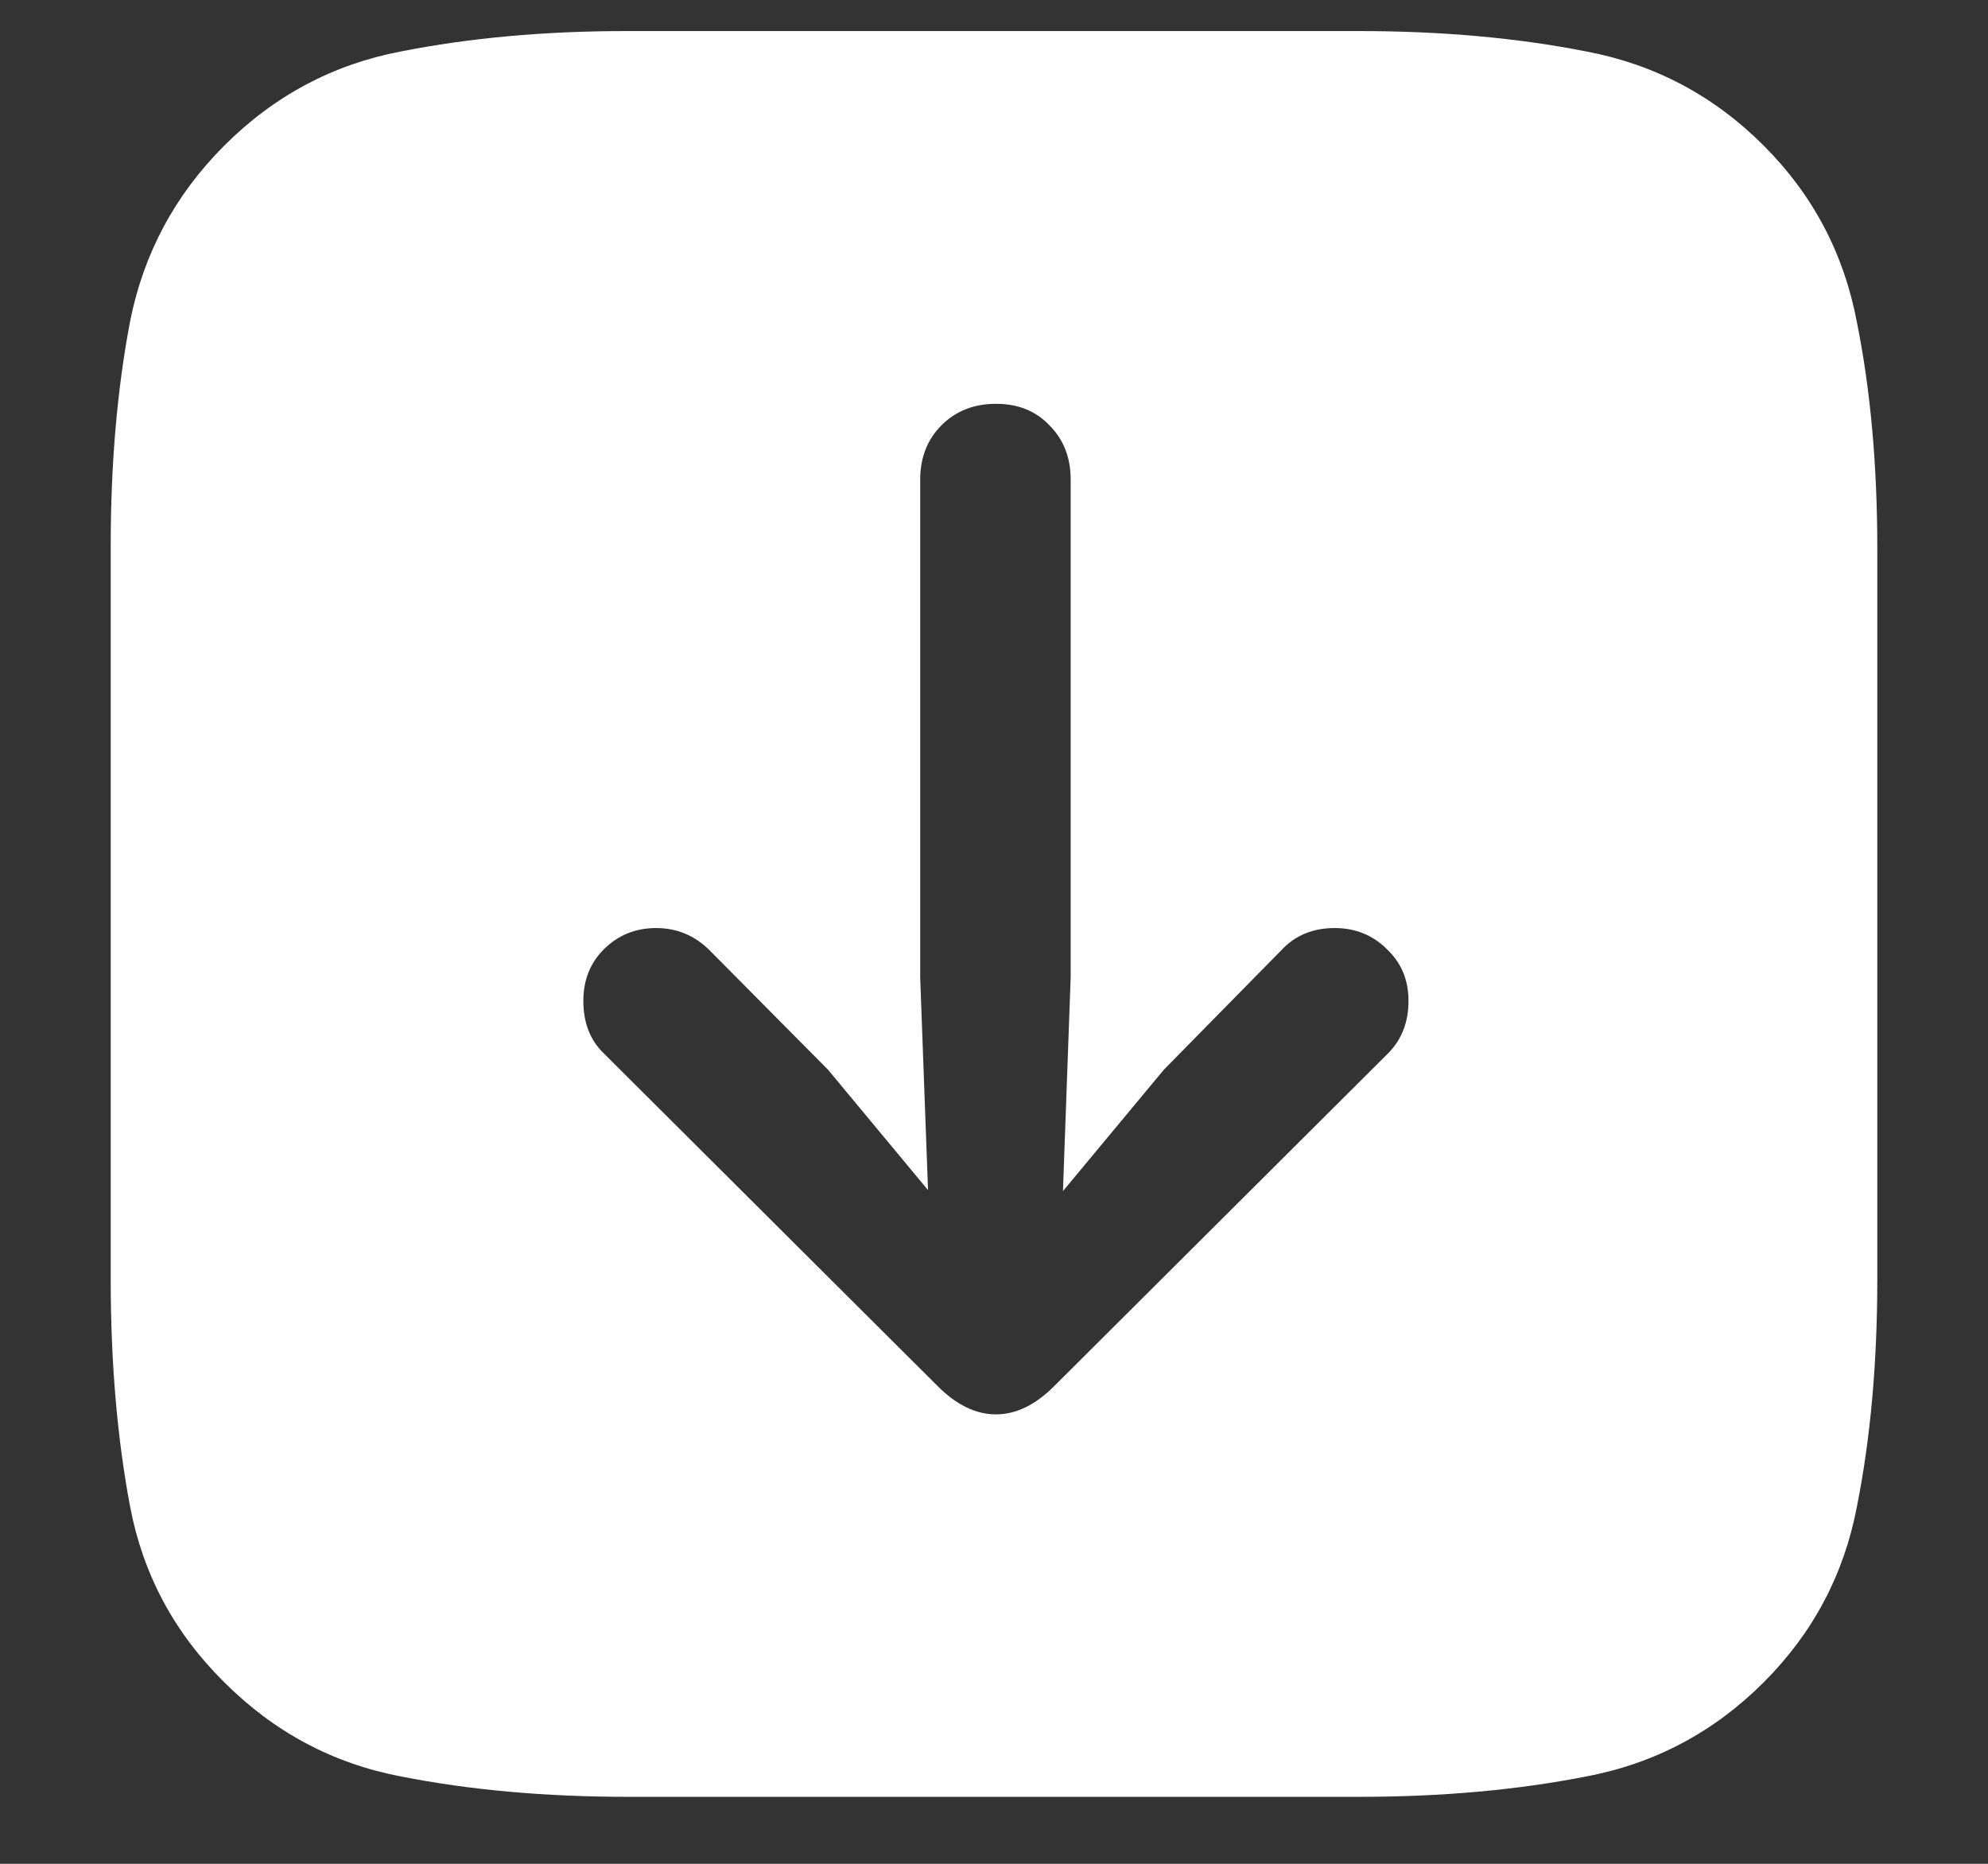 <svg width="16" height="15" viewBox="0 0 16 15" fill="none" xmlns="http://www.w3.org/2000/svg">
<rect x="0" y="0" width="16" height="15" fill="#333333" stroke="none"/>
<path d="M14.195 1.172C13.794 0.771 13.318 0.518 12.766 0.414C12.213 0.305 11.604 0.25 10.938 0.25H5.039C4.383 0.25 3.779 0.305 3.227 0.414C2.68 0.518 2.206 0.771 1.805 1.172C1.409 1.568 1.156 2.039 1.047 2.586C0.943 3.133 0.891 3.734 0.891 4.391V10.297C0.891 10.963 0.943 11.573 1.047 12.125C1.151 12.672 1.404 13.143 1.805 13.539C2.206 13.94 2.68 14.193 3.227 14.297C3.779 14.406 4.388 14.461 5.055 14.461H10.938C11.604 14.461 12.213 14.406 12.766 14.297C13.318 14.193 13.794 13.94 14.195 13.539C14.591 13.143 14.841 12.672 14.945 12.125C15.055 11.573 15.109 10.963 15.109 10.297V4.414C15.109 3.747 15.055 3.141 14.945 2.594C14.841 2.042 14.591 1.568 14.195 1.172ZM8.016 3.25C8.193 3.25 8.336 3.307 8.445 3.422C8.56 3.536 8.617 3.682 8.617 3.859V7.867L8.555 9.586L9.367 8.609L10.312 7.648C10.422 7.529 10.565 7.469 10.742 7.469C10.909 7.469 11.05 7.526 11.164 7.641C11.279 7.75 11.336 7.888 11.336 8.055C11.336 8.227 11.281 8.367 11.172 8.477L8.484 11.156C8.333 11.307 8.177 11.383 8.016 11.383C7.854 11.383 7.698 11.307 7.547 11.156L4.859 8.477C4.75 8.372 4.695 8.232 4.695 8.055C4.695 7.888 4.75 7.75 4.859 7.641C4.974 7.526 5.115 7.469 5.281 7.469C5.448 7.469 5.591 7.529 5.711 7.648L6.664 8.609L7.469 9.578L7.406 7.867V3.859C7.406 3.682 7.464 3.536 7.578 3.422C7.693 3.307 7.839 3.25 8.016 3.25Z" fill="white"/>
</svg>
